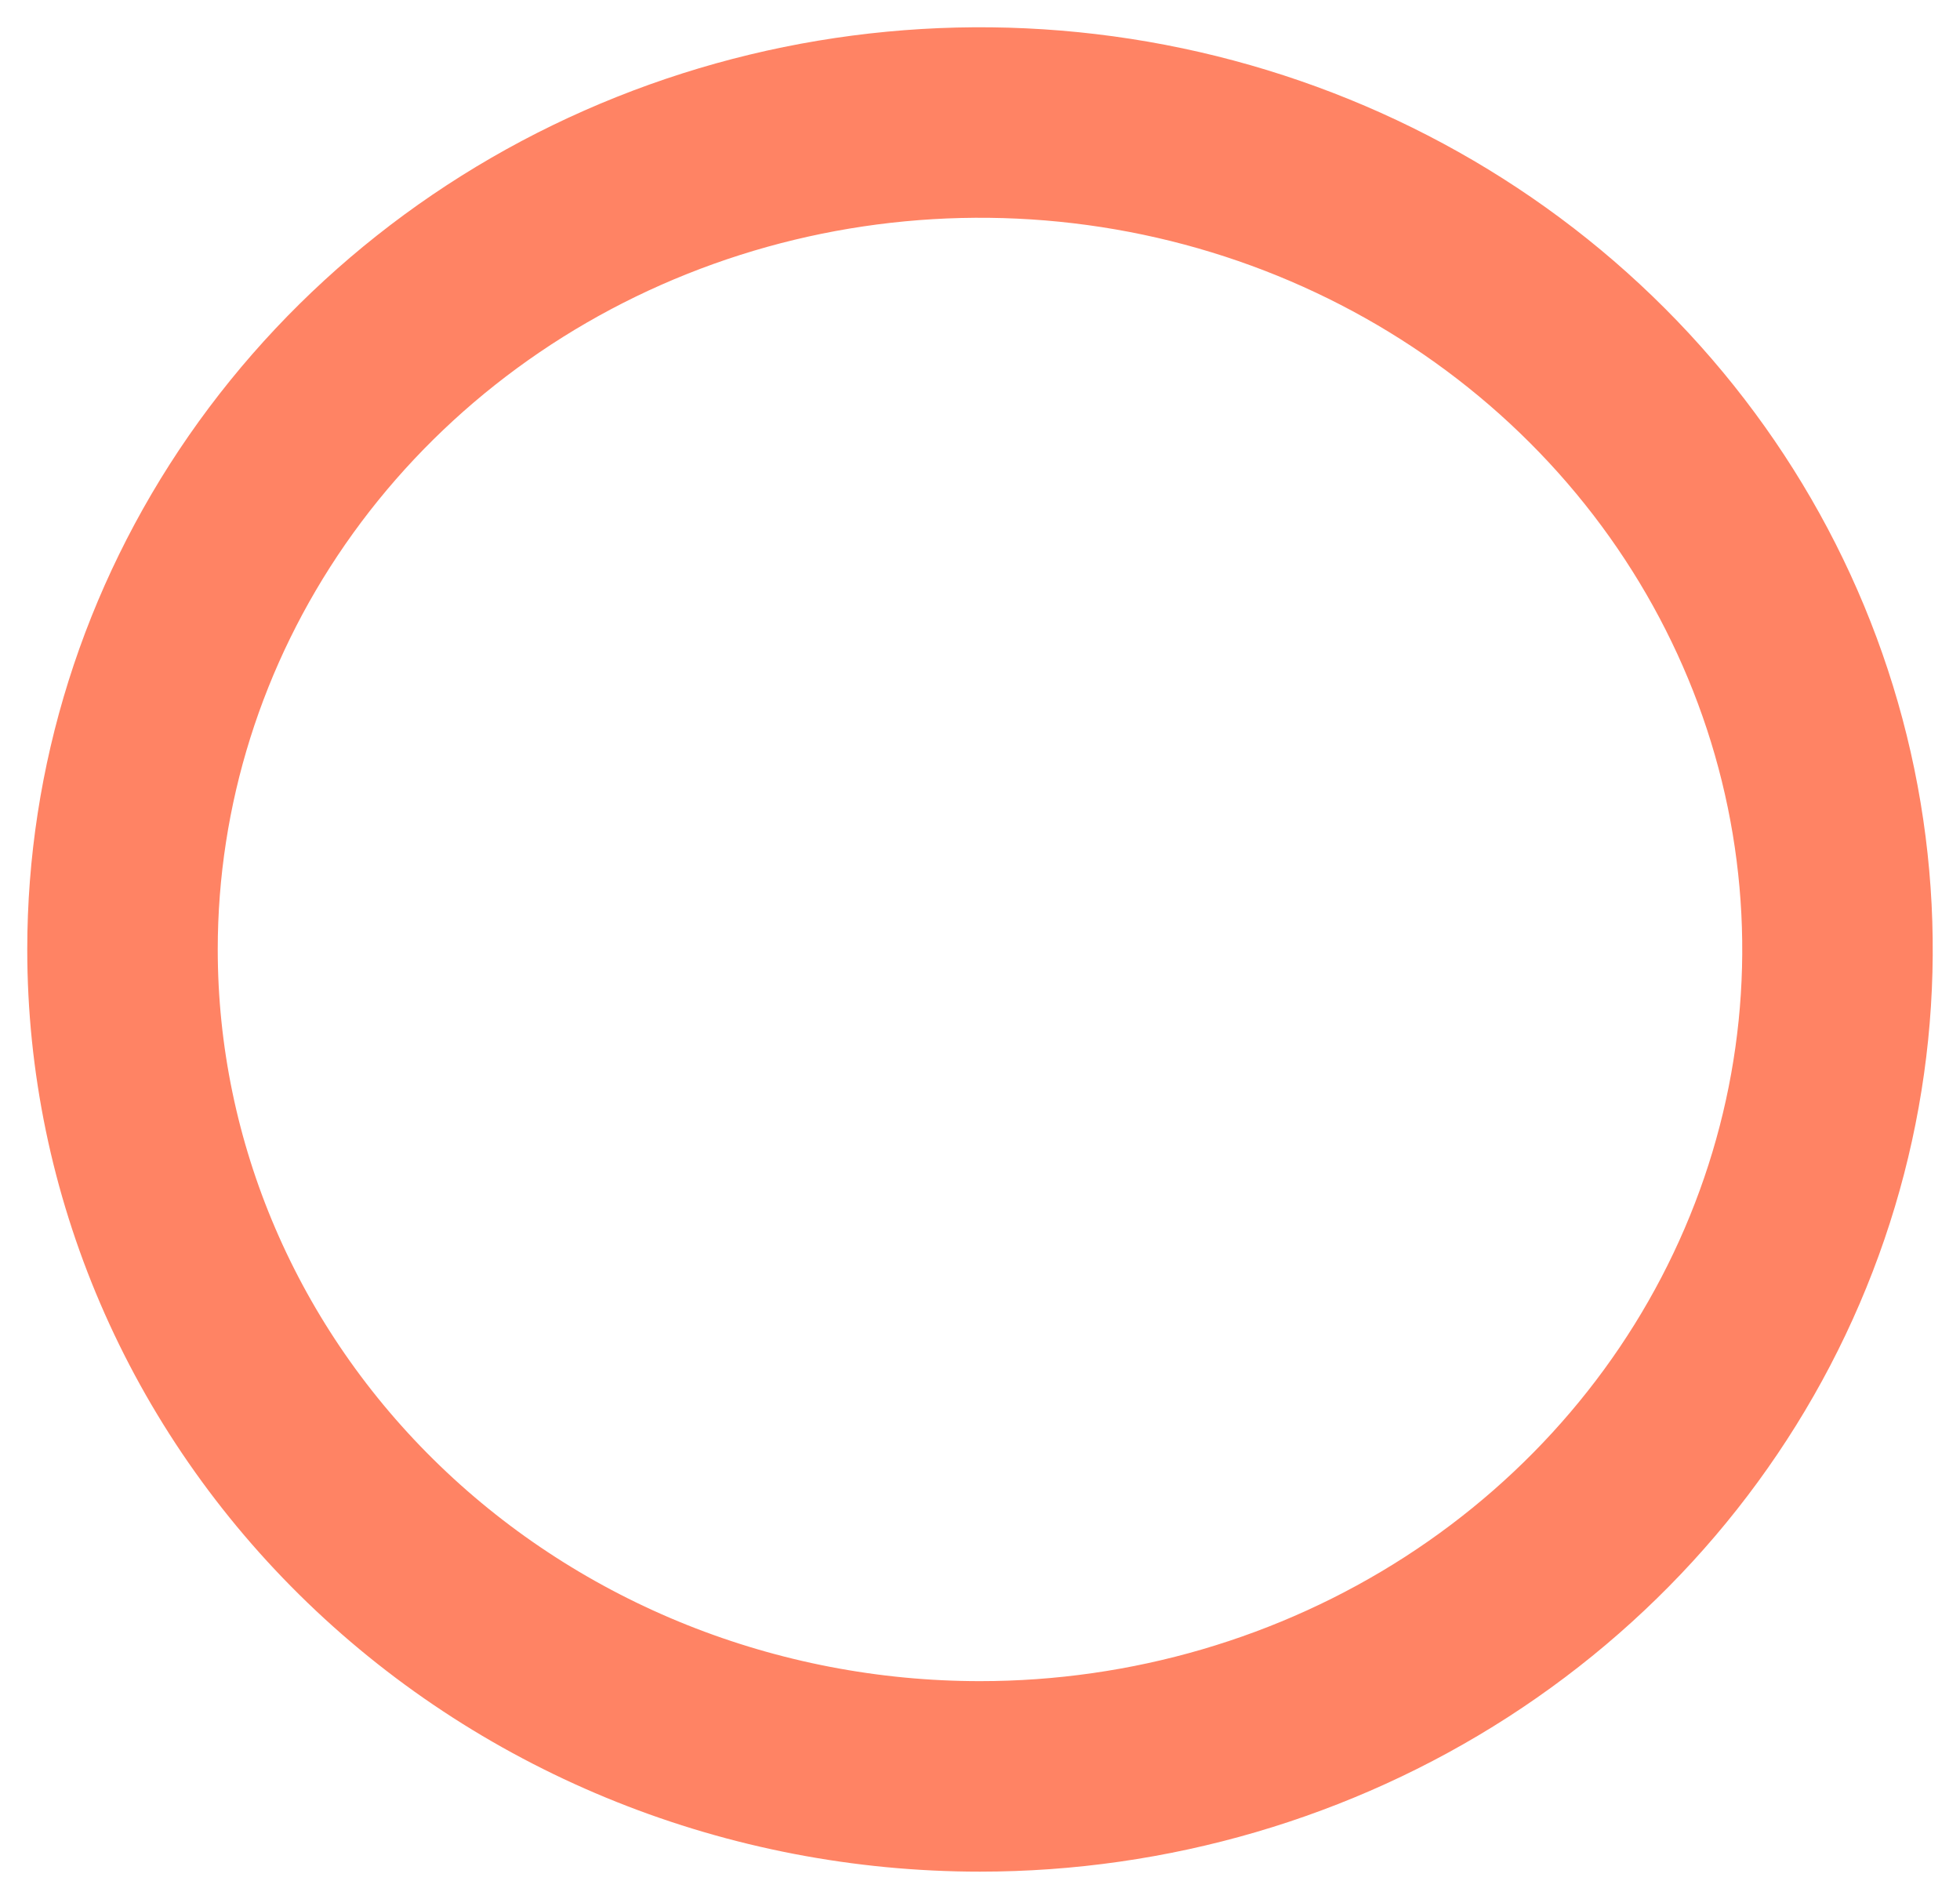 <svg width="32" height="31" viewBox="0 0 32 31" fill="none" xmlns="http://www.w3.org/2000/svg">
<path d="M2 15.5C2 12.83 2.821 10.22 4.359 8C5.898 5.78 8.084 4.049 10.642 3.028C13.201 2.006 16.015 1.739 18.731 2.259C21.447 2.78 23.942 4.066 25.899 5.954C27.857 7.842 29.191 10.248 29.731 12.866C30.271 15.485 29.994 18.199 28.934 20.666C27.875 23.133 26.08 25.241 23.778 26.725C21.476 28.208 18.769 29 16 29C12.287 29 8.726 27.578 6.101 25.046C3.475 22.514 2 19.08 2 15.5Z" stroke="#FF8364" stroke-width="3.11" stroke-linecap="round" stroke-linejoin="round"/>
</svg>
